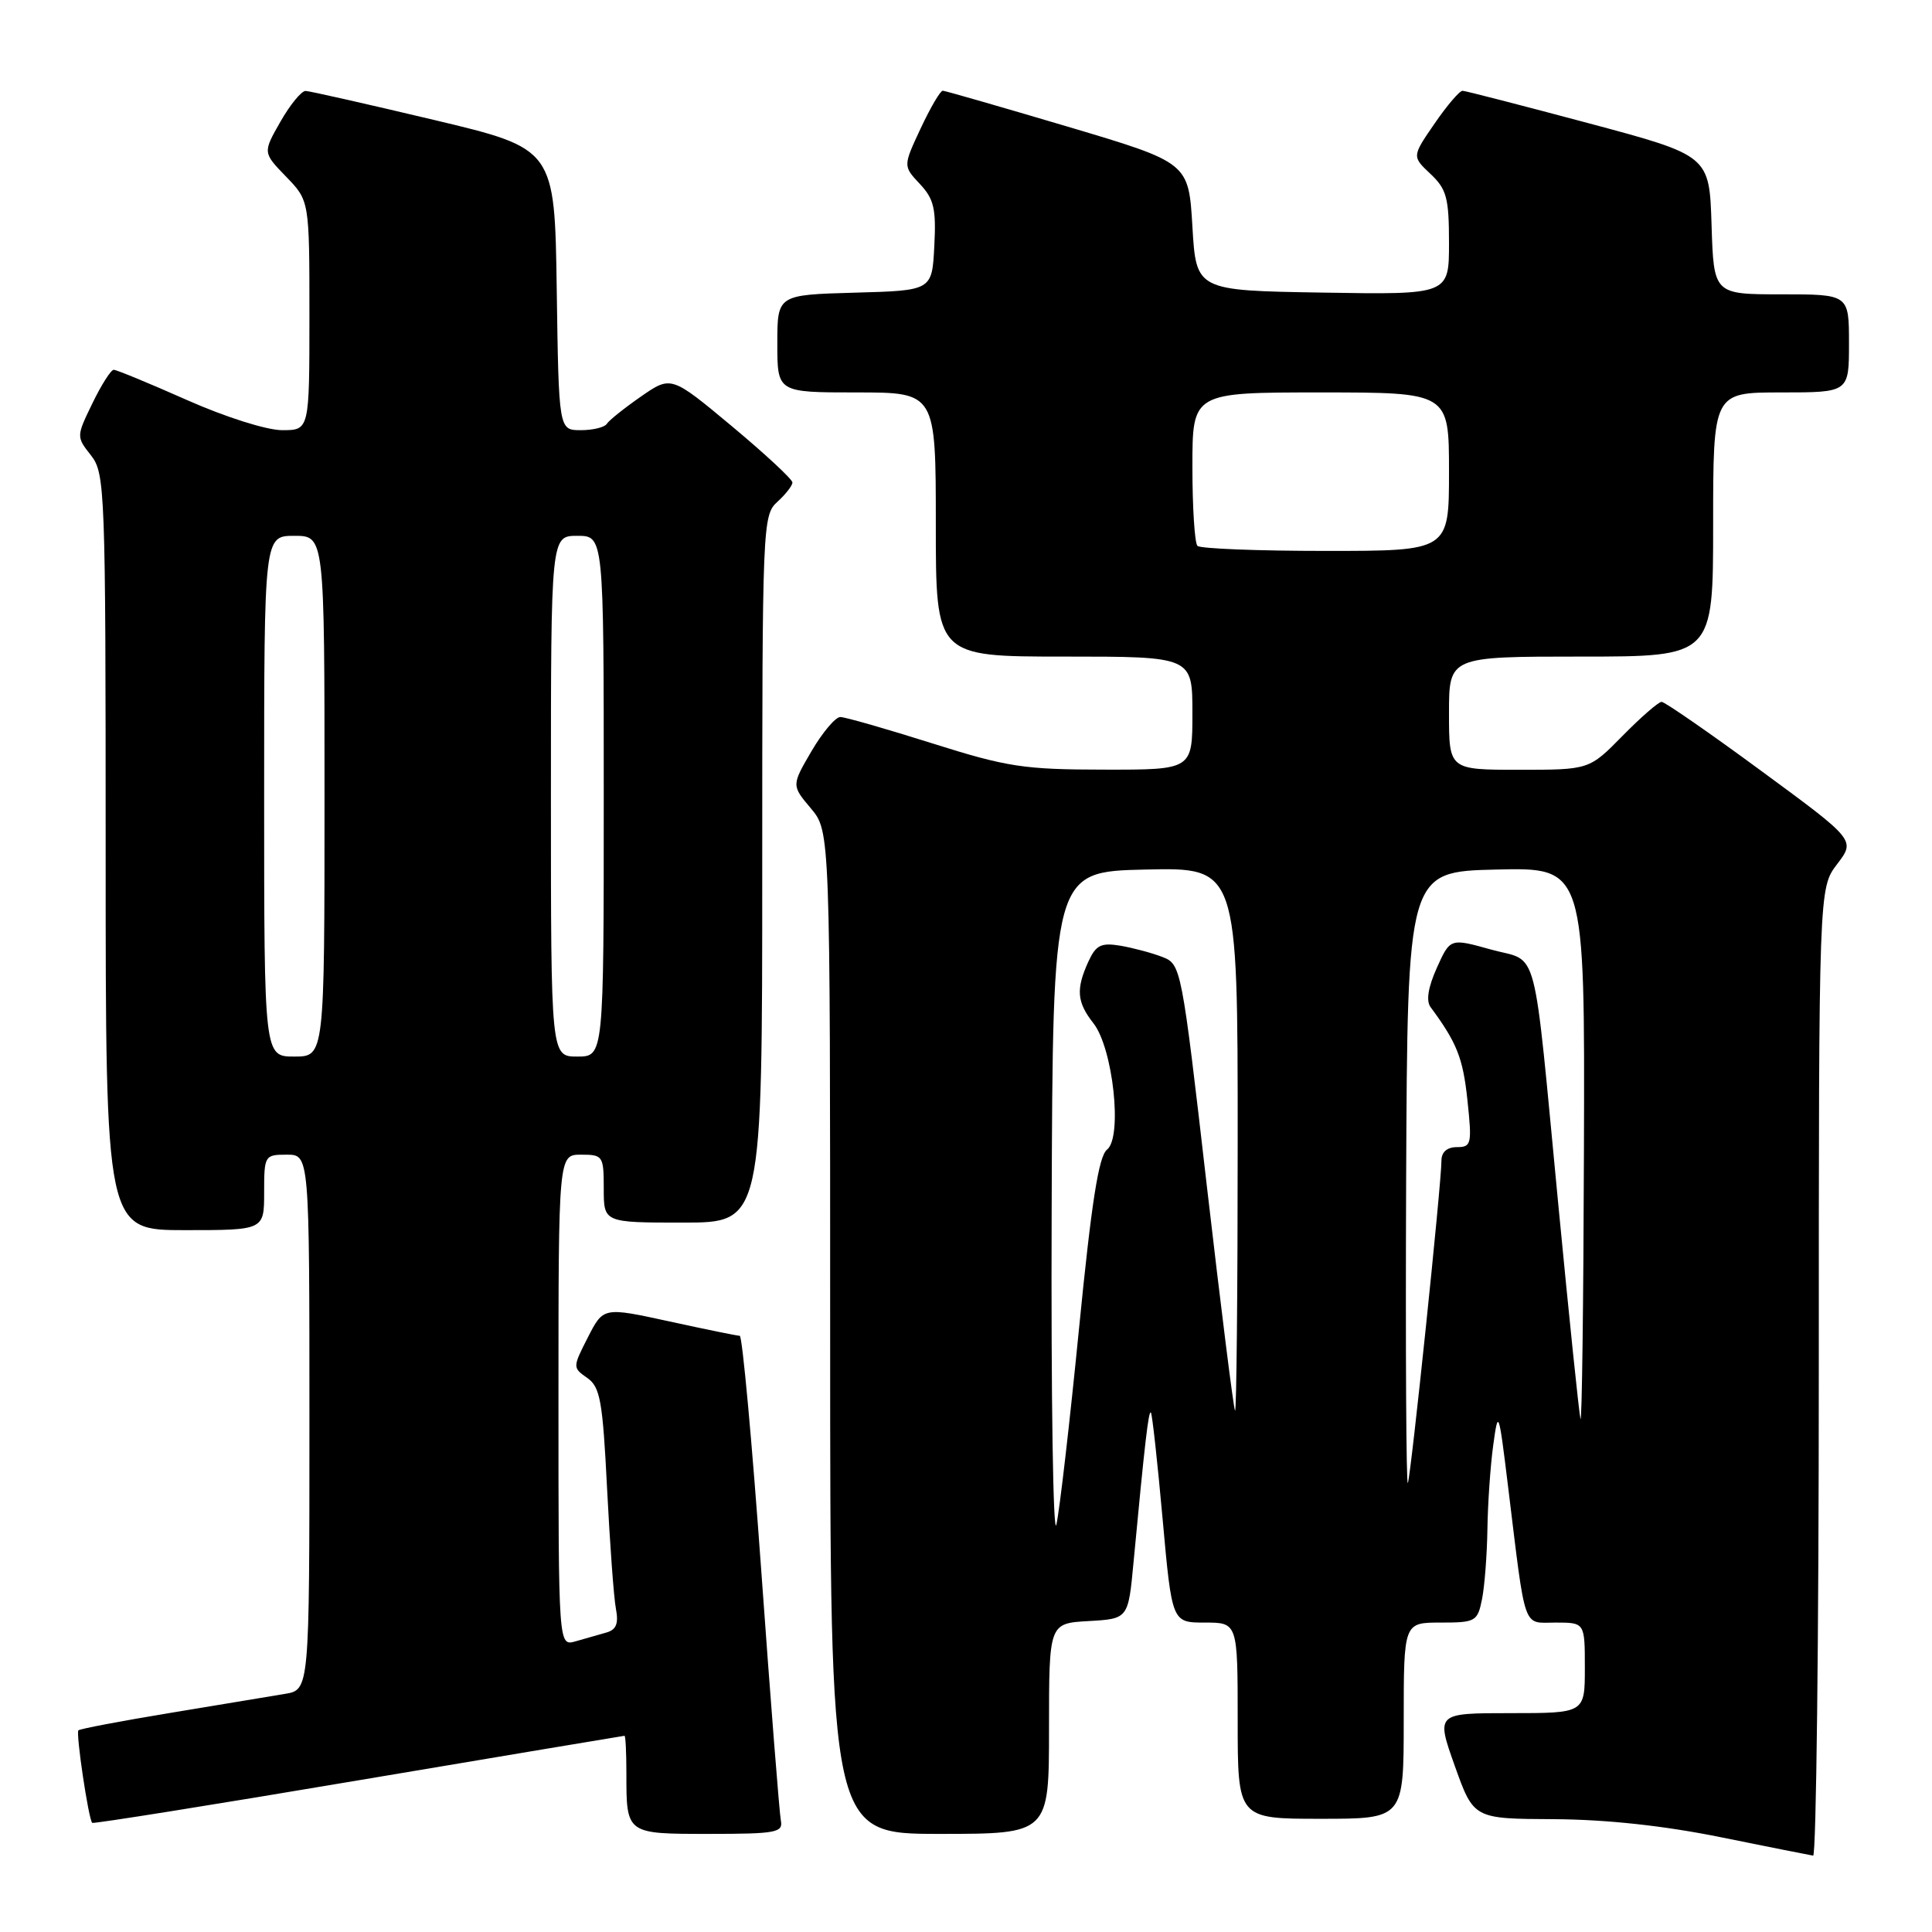 <?xml version="1.0" encoding="UTF-8" standalone="no"?>
<!DOCTYPE svg PUBLIC "-//W3C//DTD SVG 1.1//EN" "http://www.w3.org/Graphics/SVG/1.1/DTD/svg11.dtd" >
<svg xmlns="http://www.w3.org/2000/svg" xmlns:xlink="http://www.w3.org/1999/xlink" version="1.1" viewBox="0 0 256 256">
 <g >
 <path fill="currentColor"
d=" M 241.00 181.84 C 241.00 117.69 241.00 117.69 243.43 114.50 C 245.86 111.32 245.86 111.32 233.39 102.16 C 226.54 97.12 220.59 93.00 220.17 93.00 C 219.76 93.00 217.43 95.03 215.00 97.50 C 210.58 102.00 210.58 102.00 201.29 102.00 C 192.00 102.00 192.00 102.00 192.00 94.50 C 192.00 87.00 192.00 87.00 209.50 87.00 C 227.00 87.00 227.00 87.00 227.00 69.50 C 227.00 52.00 227.00 52.00 236.00 52.00 C 245.00 52.00 245.00 52.00 245.00 45.50 C 245.00 39.00 245.00 39.00 236.04 39.00 C 227.08 39.00 227.08 39.00 226.79 29.80 C 226.50 20.61 226.50 20.61 210.50 16.33 C 201.70 13.98 194.18 12.04 193.80 12.03 C 193.41 12.01 191.74 13.97 190.09 16.37 C 187.09 20.73 187.09 20.73 189.54 23.04 C 191.69 25.06 192.00 26.22 192.00 32.20 C 192.00 39.05 192.00 39.05 175.25 38.77 C 158.50 38.50 158.50 38.50 158.00 30.02 C 157.50 21.55 157.50 21.55 141.50 16.79 C 132.70 14.18 125.24 12.03 124.92 12.02 C 124.60 12.01 123.29 14.25 122.00 17.00 C 119.66 22.00 119.66 22.00 121.88 24.37 C 123.76 26.37 124.06 27.67 123.80 32.62 C 123.50 38.50 123.50 38.50 113.25 38.78 C 103.00 39.07 103.00 39.07 103.00 45.53 C 103.00 52.00 103.00 52.00 113.50 52.00 C 124.00 52.00 124.00 52.00 124.00 69.50 C 124.00 87.00 124.00 87.00 141.00 87.00 C 158.00 87.00 158.00 87.00 158.00 94.50 C 158.00 102.00 158.00 102.00 146.25 101.98 C 135.64 101.97 133.44 101.63 123.50 98.49 C 117.45 96.58 111.98 95.01 111.35 95.01 C 110.71 95.00 108.99 97.04 107.53 99.53 C 104.88 104.07 104.88 104.07 107.44 107.11 C 110.00 110.15 110.00 110.15 110.00 176.58 C 110.00 243.00 110.00 243.00 124.50 243.00 C 139.00 243.00 139.00 243.00 139.00 229.05 C 139.00 215.10 139.00 215.10 144.25 214.80 C 149.50 214.50 149.50 214.50 150.20 207.00 C 151.70 191.08 152.19 186.85 152.50 187.17 C 152.67 187.35 153.37 193.69 154.05 201.25 C 155.29 215.00 155.29 215.00 159.64 215.00 C 164.00 215.00 164.00 215.00 164.00 228.00 C 164.00 241.00 164.00 241.00 175.00 241.00 C 186.00 241.00 186.00 241.00 186.00 228.00 C 186.00 215.00 186.00 215.00 190.88 215.00 C 195.53 215.00 195.78 214.86 196.38 211.88 C 196.72 210.16 197.04 205.99 197.09 202.62 C 197.14 199.26 197.48 194.25 197.86 191.50 C 198.52 186.66 198.59 186.84 199.83 197.00 C 202.21 216.43 201.71 215.00 206.13 215.00 C 210.00 215.00 210.00 215.00 210.00 221.00 C 210.00 227.00 210.00 227.00 200.14 227.00 C 190.28 227.00 190.28 227.00 192.77 234.00 C 195.27 241.00 195.27 241.00 205.88 241.05 C 212.85 241.09 220.46 241.91 228.00 243.44 C 234.32 244.72 239.84 245.82 240.25 245.88 C 240.66 245.95 241.00 217.13 241.00 181.84 Z  M 103.47 241.25 C 103.28 240.29 102.11 225.44 100.88 208.25 C 99.65 191.06 98.36 177.00 98.02 177.00 C 97.68 177.00 93.47 176.14 88.67 175.09 C 79.95 173.19 79.95 173.19 77.90 177.20 C 75.87 181.18 75.87 181.22 77.81 182.58 C 79.53 183.78 79.86 185.62 80.44 197.23 C 80.81 204.53 81.33 211.70 81.61 213.16 C 81.99 215.15 81.66 215.96 80.31 216.33 C 79.31 216.61 77.49 217.13 76.25 217.49 C 74.00 218.13 74.00 218.13 74.00 185.57 C 74.00 153.00 74.00 153.00 77.00 153.00 C 79.89 153.00 80.00 153.17 80.00 157.50 C 80.00 162.00 80.00 162.00 90.50 162.00 C 101.00 162.00 101.00 162.00 101.00 115.15 C 101.00 69.58 101.05 68.26 103.00 66.50 C 104.10 65.50 105.00 64.35 105.00 63.93 C 105.00 63.51 101.39 60.16 96.97 56.47 C 88.93 49.77 88.93 49.77 84.92 52.55 C 82.72 54.08 80.68 55.71 80.40 56.17 C 80.11 56.62 78.57 57.00 76.96 57.00 C 74.04 57.00 74.04 57.00 73.77 38.35 C 73.50 19.70 73.50 19.70 57.50 15.89 C 48.70 13.80 41.05 12.07 40.50 12.05 C 39.95 12.03 38.45 13.86 37.16 16.12 C 34.82 20.22 34.82 20.22 37.91 23.41 C 41.00 26.60 41.00 26.60 41.00 41.80 C 41.00 57.00 41.00 57.00 37.39 57.00 C 35.34 57.00 29.87 55.27 24.76 53.00 C 19.80 50.80 15.44 49.00 15.07 49.00 C 14.70 49.00 13.43 50.99 12.25 53.43 C 10.11 57.83 10.11 57.87 12.05 60.33 C 13.92 62.72 14.00 64.74 14.00 112.91 C 14.00 163.00 14.00 163.00 24.50 163.00 C 35.00 163.00 35.00 163.00 35.00 158.00 C 35.00 153.11 35.07 153.00 38.00 153.00 C 41.00 153.00 41.00 153.00 41.00 188.45 C 41.00 223.91 41.00 223.91 37.75 224.45 C 35.96 224.75 29.15 225.88 22.62 226.96 C 16.08 228.04 10.58 229.08 10.39 229.28 C 10.03 229.64 11.73 241.08 12.22 241.54 C 12.37 241.68 28.25 239.15 47.50 235.90 C 66.75 232.66 82.61 230.01 82.75 230.00 C 82.89 230.00 83.00 232.21 83.00 234.92 C 83.00 243.06 82.92 243.00 94.01 243.00 C 102.81 243.00 103.78 242.82 103.47 241.25 Z  M 139.35 160.50 C 139.50 115.50 139.50 115.50 151.75 115.22 C 164.00 114.94 164.00 114.94 164.00 151.14 C 164.00 171.04 163.84 187.15 163.65 186.92 C 163.46 186.69 161.78 173.29 159.91 157.13 C 156.56 128.05 156.50 127.76 154.01 126.80 C 152.63 126.26 150.13 125.60 148.45 125.31 C 145.89 124.89 145.22 125.22 144.20 127.45 C 142.55 131.09 142.69 132.79 144.88 135.58 C 147.49 138.90 148.76 150.69 146.69 152.33 C 145.58 153.20 144.63 159.30 142.98 176.00 C 141.76 188.38 140.41 200.07 139.98 202.00 C 139.55 203.93 139.26 185.25 139.35 160.50 Z  M 186.32 156.50 C 186.50 115.50 186.50 115.50 198.25 115.22 C 210.00 114.94 210.00 114.94 209.88 152.22 C 209.82 172.72 209.61 188.82 209.42 188.00 C 209.22 187.18 207.92 174.57 206.52 160.00 C 203.06 124.03 204.00 127.61 197.57 125.82 C 192.16 124.31 192.16 124.31 190.39 128.24 C 189.23 130.83 188.94 132.61 189.56 133.45 C 193.05 138.17 193.85 140.19 194.44 145.75 C 195.06 151.60 194.97 152.00 193.05 152.00 C 191.75 152.00 191.00 152.65 191.00 153.78 C 191.00 156.79 186.97 195.44 186.55 196.50 C 186.33 197.05 186.23 179.05 186.32 156.50 Z  M 158.67 72.33 C 158.30 71.97 158.00 67.24 158.00 61.83 C 158.00 52.00 158.00 52.00 175.00 52.00 C 192.00 52.00 192.00 52.00 192.00 62.50 C 192.00 73.00 192.00 73.00 175.67 73.00 C 166.68 73.00 159.03 72.70 158.67 72.33 Z  M 35.00 105.50 C 35.00 71.00 35.00 71.00 39.00 71.00 C 43.00 71.00 43.00 71.00 43.00 105.50 C 43.00 140.00 43.00 140.00 39.00 140.00 C 35.00 140.00 35.00 140.00 35.00 105.50 Z  M 73.00 105.50 C 73.00 71.00 73.00 71.00 76.50 71.00 C 80.00 71.00 80.00 71.00 80.00 105.50 C 80.00 140.00 80.00 140.00 76.50 140.00 C 73.00 140.00 73.00 140.00 73.00 105.50 Z "/>
</g>
</svg>